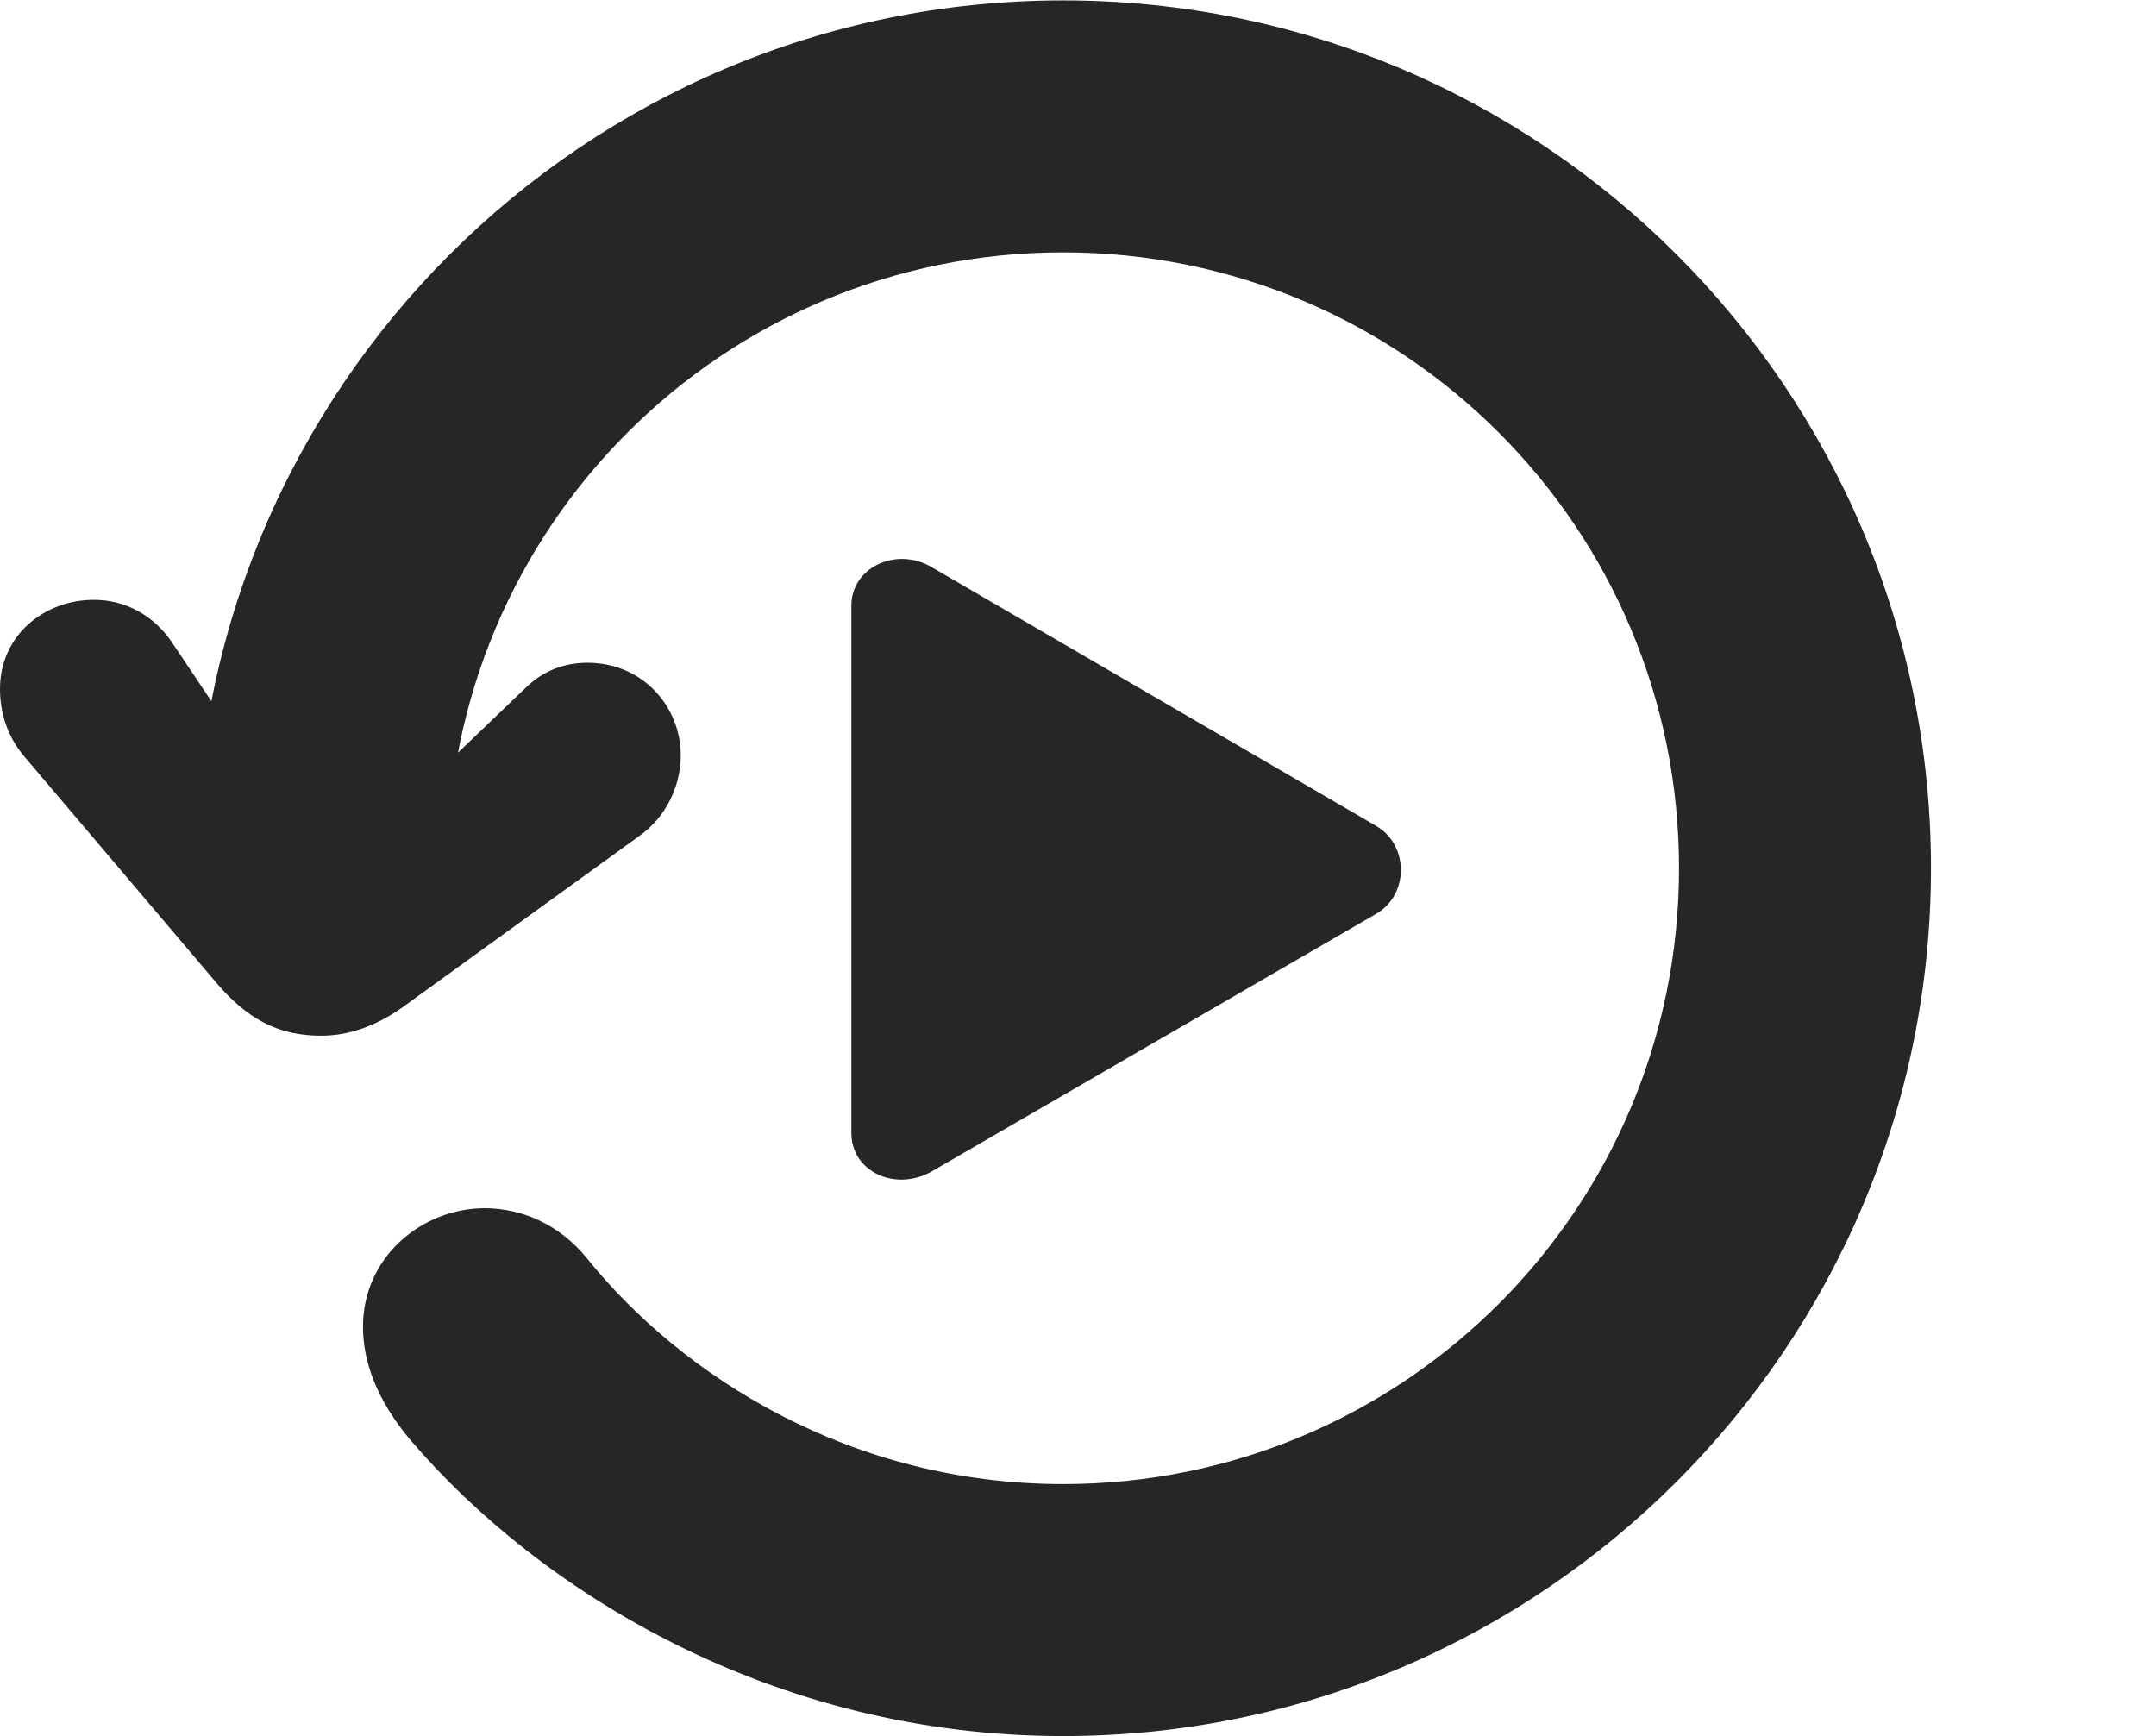 <?xml version="1.0" encoding="UTF-8"?>
<!--Generator: Apple Native CoreSVG 326-->
<!DOCTYPE svg PUBLIC "-//W3C//DTD SVG 1.1//EN" "http://www.w3.org/Graphics/SVG/1.1/DTD/svg11.dtd">
<svg version="1.1" xmlns="http://www.w3.org/2000/svg" xmlns:xlink="http://www.w3.org/1999/xlink"
       viewBox="0 0 26.081 21.001">
       <g>
              <rect height="21.001" opacity="0" width="26.081" x="0" y="0" />
              <path d="M12.861 21.001C18.657 21.001 23.359 16.29 23.359 10.503C23.359 4.707 18.657 0.005 12.861 0.005C7.064 0.005 2.363 4.707 2.363 10.503L3.907 10.496L2.079 7.769C1.856 7.44 1.512 7.256 1.137 7.256C0.538 7.256 0 7.683 0 8.334C0 8.633 0.096 8.916 0.288 9.144L2.587 11.853C2.979 12.325 3.36 12.529 3.885 12.529C4.236 12.529 4.558 12.401 4.854 12.196L7.739 10.109C8.051 9.886 8.235 9.517 8.235 9.137C8.235 8.551 7.777 8.017 7.105 8.017C6.83 8.017 6.567 8.113 6.354 8.325L4.089 10.496L5.41 10.503C5.41 6.383 8.741 3.053 12.861 3.053C16.98 3.053 20.311 6.383 20.311 10.503C20.311 14.623 16.98 17.953 12.861 17.953C10.286 17.953 8.245 16.641 7.106 15.229C6.764 14.803 6.301 14.616 5.863 14.616C5.105 14.616 4.391 15.205 4.391 16.049C4.391 16.46 4.548 16.928 4.972 17.428C6.526 19.244 9.345 21.001 12.861 21.001Z"
                     fill="currentColor" fill-opacity="0.85" />
              <path d="M10.299 13.706C10.299 14.176 10.832 14.418 11.269 14.172L16.65 11.053C17.046 10.822 17.044 10.225 16.65 9.993L11.269 6.86C10.846 6.61 10.299 6.861 10.299 7.325Z"
                     fill="currentColor" fill-opacity="0.85" />
       </g>
</svg>